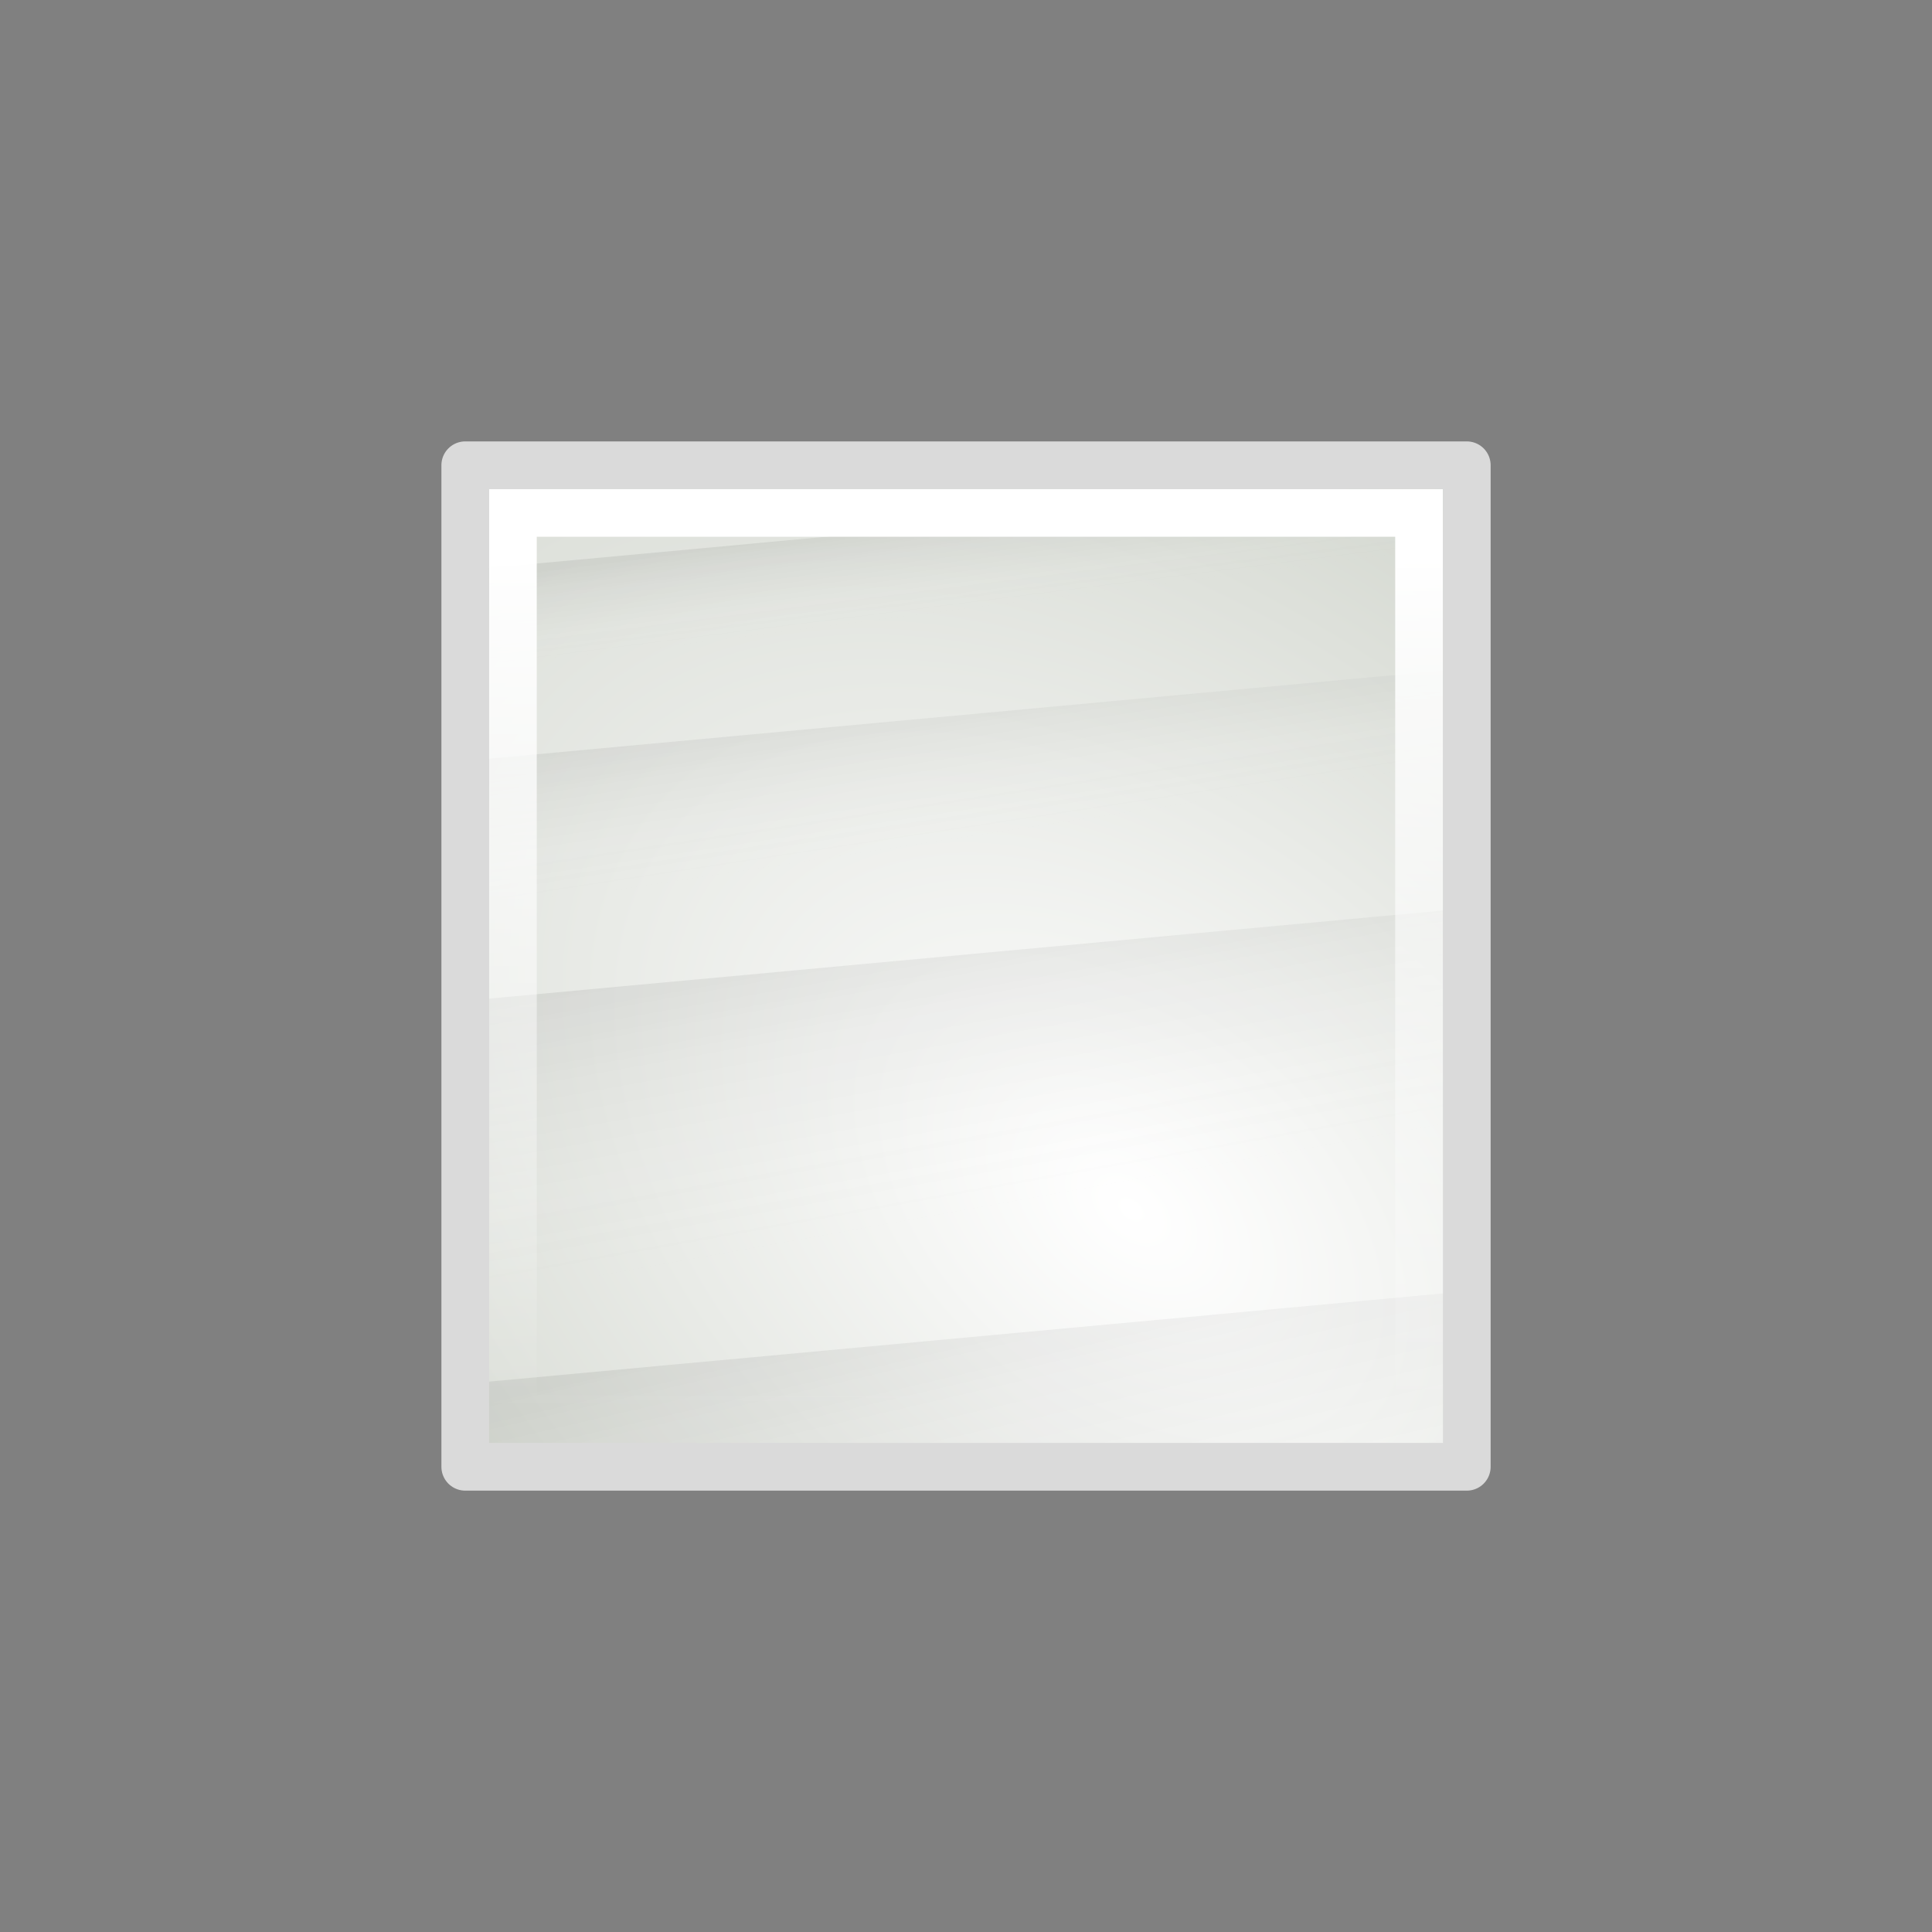 <?xml version="1.0" encoding="UTF-8" standalone="no"?>
<svg xmlns:dc="http://purl.org/dc/elements/1.1/" xmlns:cc="http://creativecommons.org/ns#" xmlns:rdf="http://www.w3.org/1999/02/22-rdf-syntax-ns#" xmlns:svg="http://www.w3.org/2000/svg" xmlns="http://www.w3.org/2000/svg" xmlns:xlink="http://www.w3.org/1999/xlink" xmlns:sodipodi="http://sodipodi.sourceforge.net/DTD/sodipodi-0.dtd" xmlns:inkscape="http://www.inkscape.org/namespaces/inkscape" width="48" height="48" id="svg1307" version="1.1" inkscape:version="0.91 r13725" sodipodi:docname="stop.svg">
<rect width="100%" height="100%" fill="#808080" stroke="none"/>
<sodipodi:namedview pagecolor="#ffffff" bordercolor="#666666" borderopacity="1" objecttolerance="10" gridtolerance="10" guidetolerance="10" inkscape:pageopacity="0" inkscape:pageshadow="2" inkscape:window-width="1920" inkscape:window-height="1002" id="namedview34" showgrid="false" inkscape:zoom="9.8333333" inkscape:cx="25.860995" inkscape:cy="23.584727" inkscape:window-x="0" inkscape:window-y="0" inkscape:window-maximized="1" inkscape:current-layer="svg1307" />
<defs id="defs1309">
<linearGradient id="linearGradient2584">
<stop offset="0" id="stop2586" style="stop-color:#000000;stop-opacity:1" />
<stop offset="1" id="stop2588" style="stop-color:#ffffff;stop-opacity:0" />
</linearGradient>
<linearGradient id="linearGradient2679">
<stop id="stop2681" offset="0" style="stop-color:#ffffff;stop-opacity:1" />
<stop id="stop2683" offset="1" stop-color="#d3d7cf" />
</linearGradient>
<linearGradient id="linearGradient3081">
<stop offset="0" id="stop3083" style="stop-color:#ffffff;stop-opacity:1" />
<stop offset="1" id="stop3085" style="stop-color:#ffffff;stop-opacity:0" />
</linearGradient>
<radialGradient xlink:href="#linearGradient2679" id="radialGradient3517" cx="172.12" cy="100.89" fx="172.12" fy="100.89" r="11" gradientUnits="userSpaceOnUse" gradientTransform="matrix(1.113,-1.34,2.118,1.759,-377.143,83.227)" />
<linearGradient xlink:href="#linearGradient2584" id="linearGradient3566" gradientUnits="userSpaceOnUse" gradientTransform="translate(115.144,-16.134)" x1="44.65" y1="102.85" x2="44.9" y2="104.82" />
<linearGradient xlink:href="#linearGradient2584" id="linearGradient3571" gradientUnits="userSpaceOnUse" gradientTransform="translate(115.144,-16.134)" x1="44.73" y1="106.53" x2="45.23" y2="109.82" />
<linearGradient xlink:href="#linearGradient2584" id="linearGradient3577" gradientUnits="userSpaceOnUse" gradientTransform="translate(115.144,-16.134)" x1="44.58" y1="111.76" x2="45.68" y2="117.88" />
<linearGradient xlink:href="#linearGradient2584" id="linearGradient3580" gradientUnits="userSpaceOnUse" gradientTransform="translate(115.144,-16.134)" x1="45.37" y1="119.79" x2="47.04" y2="126.98" />
<linearGradient xlink:href="#linearGradient3081" id="linearGradient3708" gradientUnits="userSpaceOnUse" gradientTransform="matrix(1.185,0,0,1.185,-4.438,-4.438)" x1="14.62" y1="15.36" x2="14.58" y2="33.35" />
</defs>
<g id="layer2" display="inline" />
<rect style="fill:url(#radialGradient3517)" y="11.559" x="11.559" height="24.883" width="24.883" id="rect2441" />
<g style="opacity:0.2" id="g3582" transform="matrix(1.185,0,0,1.185,-176.248,-88.565)">
<path inkscape:connector-curvature="0" style="opacity:0.35;fill:url(#linearGradient3580)" d="m 179.5,101.81 -21,1.94 0,1.75 21,0 0,-3.69 z" id="rect2825" />
<path inkscape:connector-curvature="0" style="opacity:0.35;fill:url(#linearGradient3571)" d="m 179.5,88.75 -21,1.94 0,3 21,-1.91 0,-3.03 z" id="rect2821" />
<path inkscape:connector-curvature="0" style="opacity:0.35;fill:url(#linearGradient3577)" d="m 179.5,93.78 -21,1.94 0,6.03 21,-1.94 0,-6.03 z" id="rect2823" />
<path inkscape:connector-curvature="0" style="opacity:0.35;fill:url(#linearGradient3566)" d="m 179.5,84.75 -21,1.94 0,2 21,-1.94 0,-2 z" id="rect2819" />
</g>
<rect style="fill:none;stroke:url(#linearGradient3708);stroke-width:1.185;stroke-linecap:square" y="12.743" x="12.743" height="22.513" width="22.513" id="rect2443" />
<rect style="fill:none;stroke:#dadada;stroke-width:1.185;stroke-linecap:square;stroke-linejoin:round;stroke-opacity:1" y="11.559" x="11.559" height="24.883" width="24.883" id="rect3527" />
</svg>

